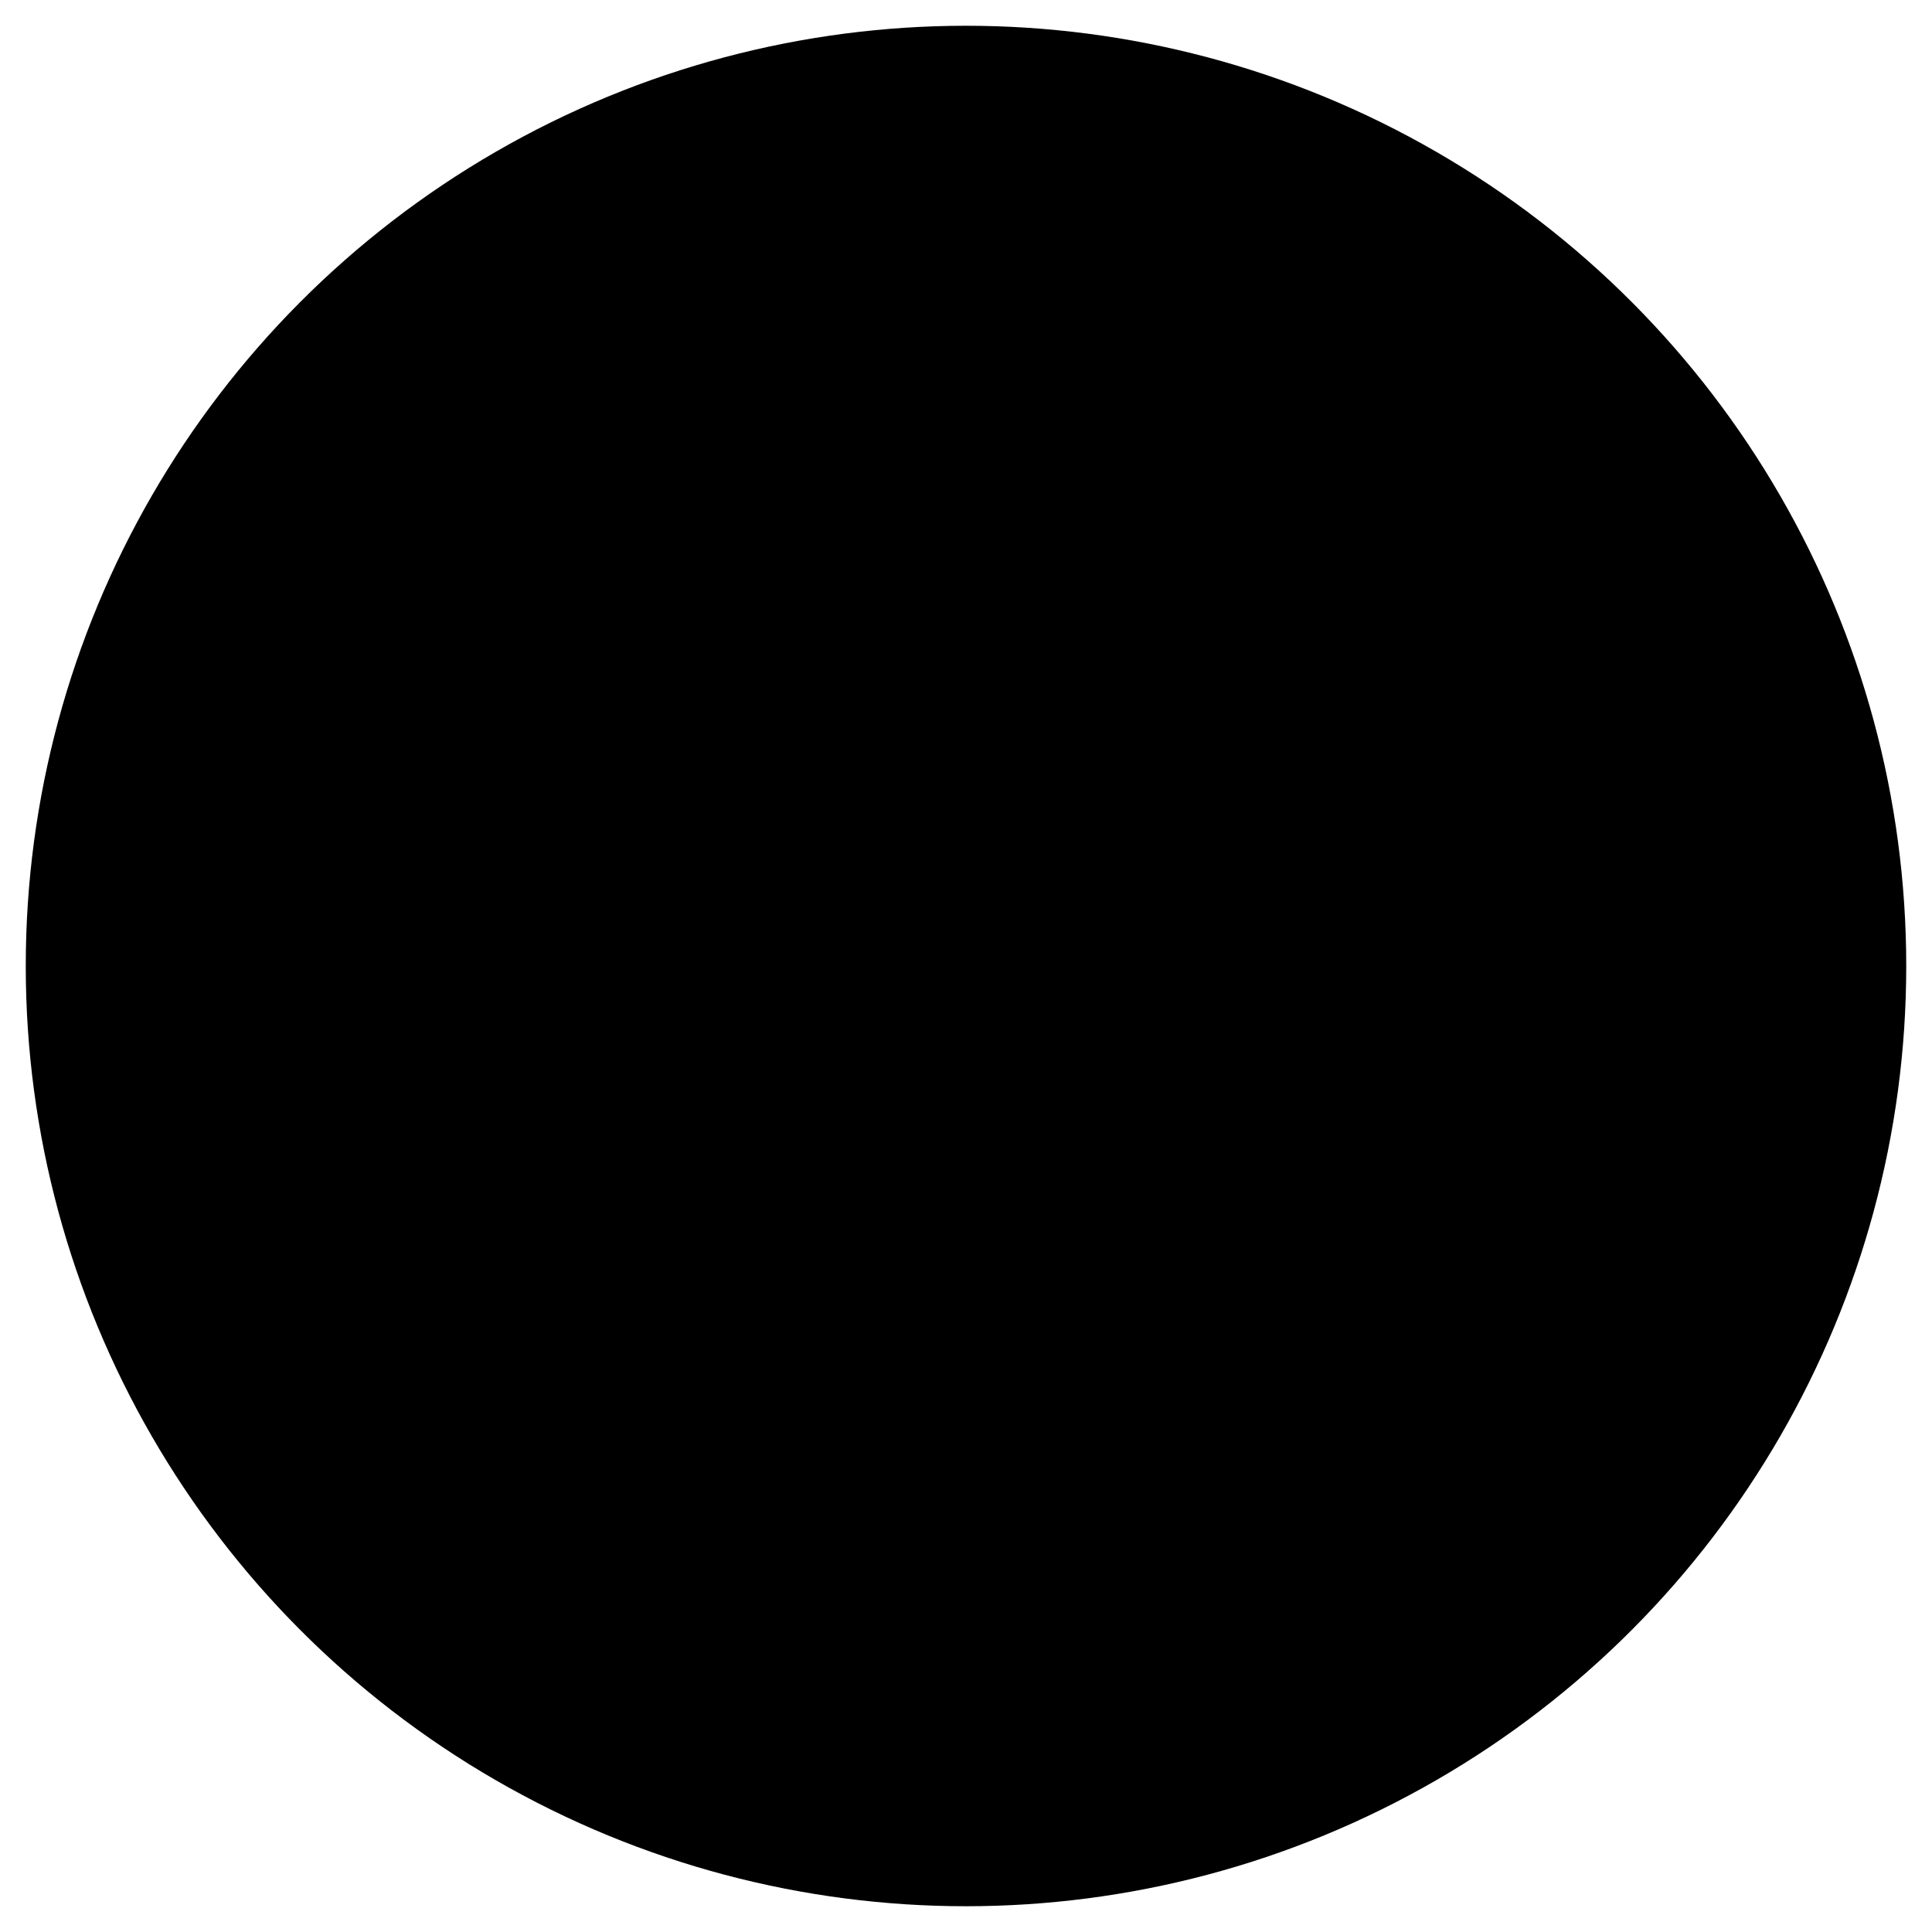 <svg viewBox="0 0 300 300">
<circle cx="150" cy="150" r="146" stroke-width="2" />
<path d="M95.258,173.742 C111.205,169.386 184.842,169.386 192.543,173.742 C197.677,176.647 175.083,183.394 124.76,193.983 C94.461,183.394 84.627,176.647 95.258,173.742 Z" id="Path"></path>
<path d="M66.532,234.182 C70.814,240.868 83.511,223.483 104.621,182.026 C130.787,57.7 138.844,6.734 128.792,29.126 C113.714,62.715 60.108,224.153 66.532,234.182 Z" id="Path"></path>
<path d="M171.847,184.149 C200.58,237.881 213.084,253.525 209.359,231.08 C203.771,197.413 151.055,36.618 135.031,24.767 C124.348,16.866 136.62,69.993 171.847,184.149 Z" id="Path"></path>
</svg>
